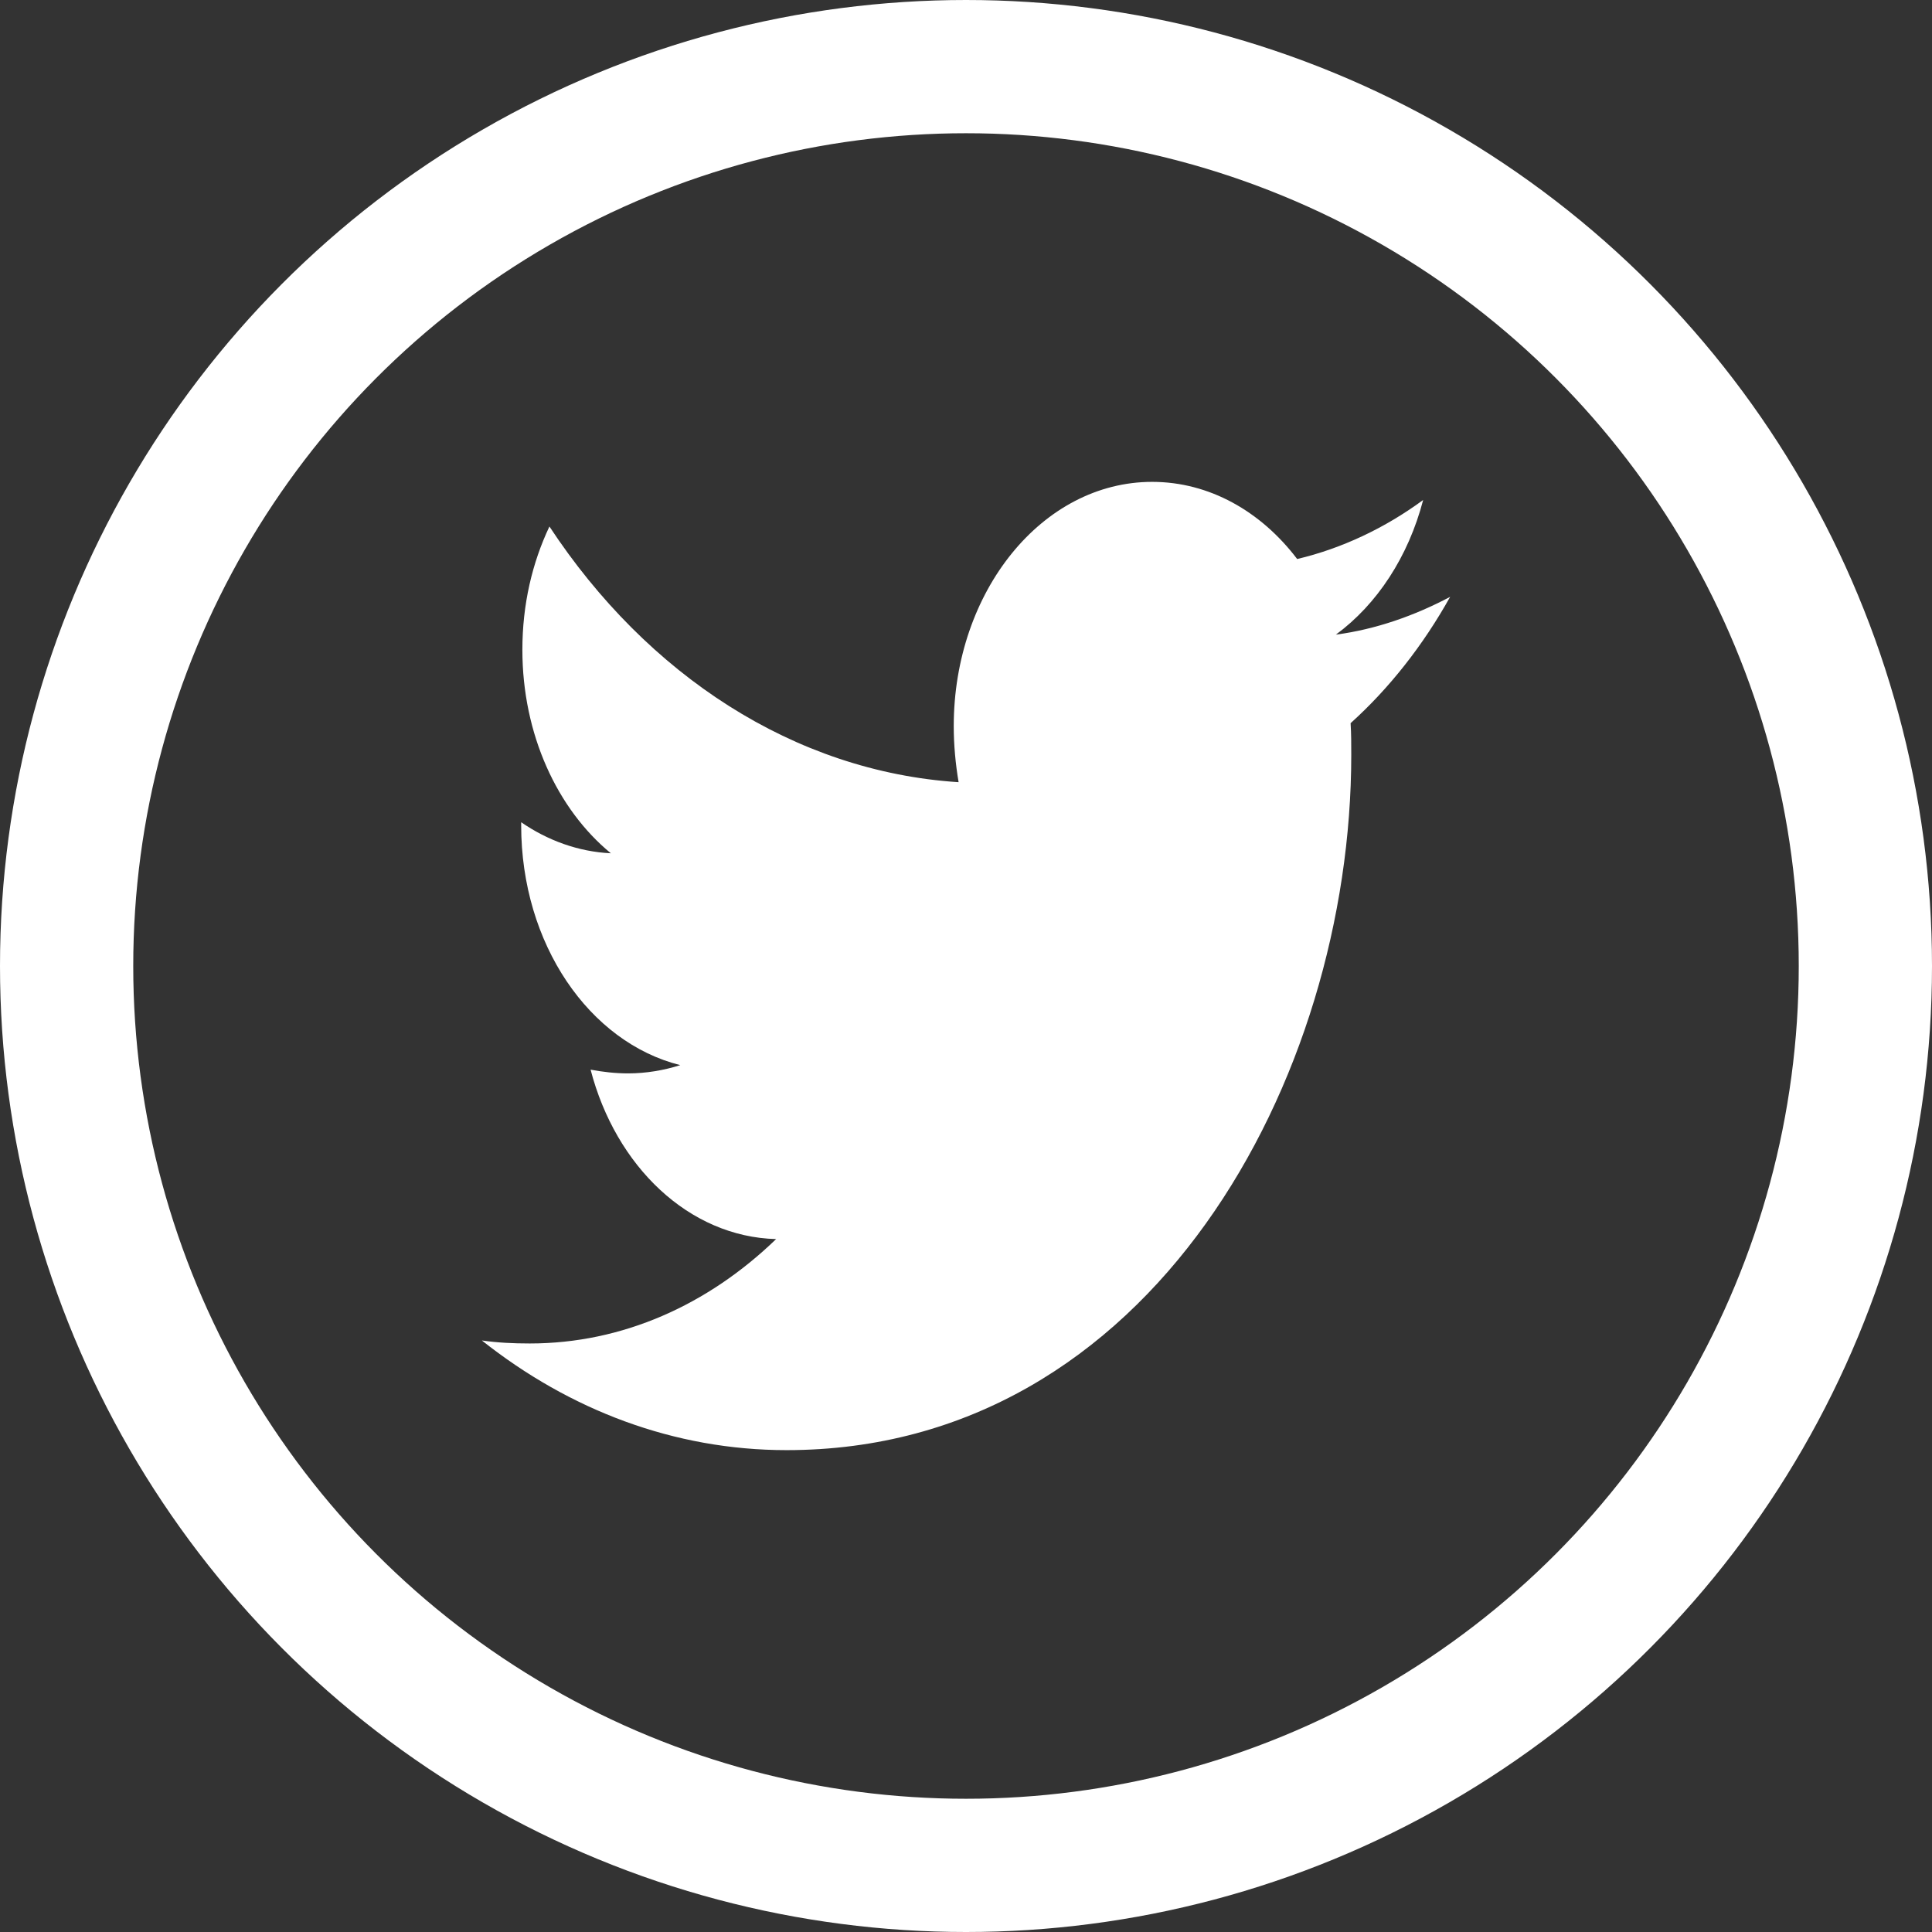 <svg width="29" height="29" viewBox="0 0 29 29" fill="none" xmlns="http://www.w3.org/2000/svg">
<rect x="0" y="0" width="29" height="29" fill="#333333" stroke="none"/>
<path d="M20.273 10.855C20.283 11.014 20.283 11.173 20.283 11.332C20.283 16.181 17.285 21.767 11.807 21.767C10.119 21.767 8.551 21.166 7.233 20.121C7.472 20.155 7.703 20.166 7.952 20.166C9.345 20.166 10.627 19.587 11.65 18.599C10.341 18.565 9.243 17.509 8.865 16.056C9.049 16.09 9.234 16.112 9.428 16.112C9.695 16.112 9.962 16.067 10.211 15.988C8.847 15.647 7.823 14.171 7.823 12.388V12.342C8.219 12.615 8.681 12.785 9.169 12.808C8.367 12.149 7.841 11.025 7.841 9.753C7.841 9.072 7.989 8.448 8.247 7.903C9.713 10.128 11.918 11.582 14.389 11.741C14.343 11.468 14.316 11.184 14.316 10.9C14.316 8.879 15.644 7.233 17.294 7.233C18.152 7.233 18.927 7.675 19.471 8.391C20.144 8.232 20.79 7.925 21.362 7.505C21.14 8.357 20.67 9.072 20.052 9.526C20.651 9.447 21.233 9.242 21.767 8.959C21.362 9.685 20.854 10.332 20.273 10.855V10.855Z" fill="white"/>
<circle cx="14.5" cy="14.5" r="13.5" stroke="white" stroke-width="2"/>
</svg>
